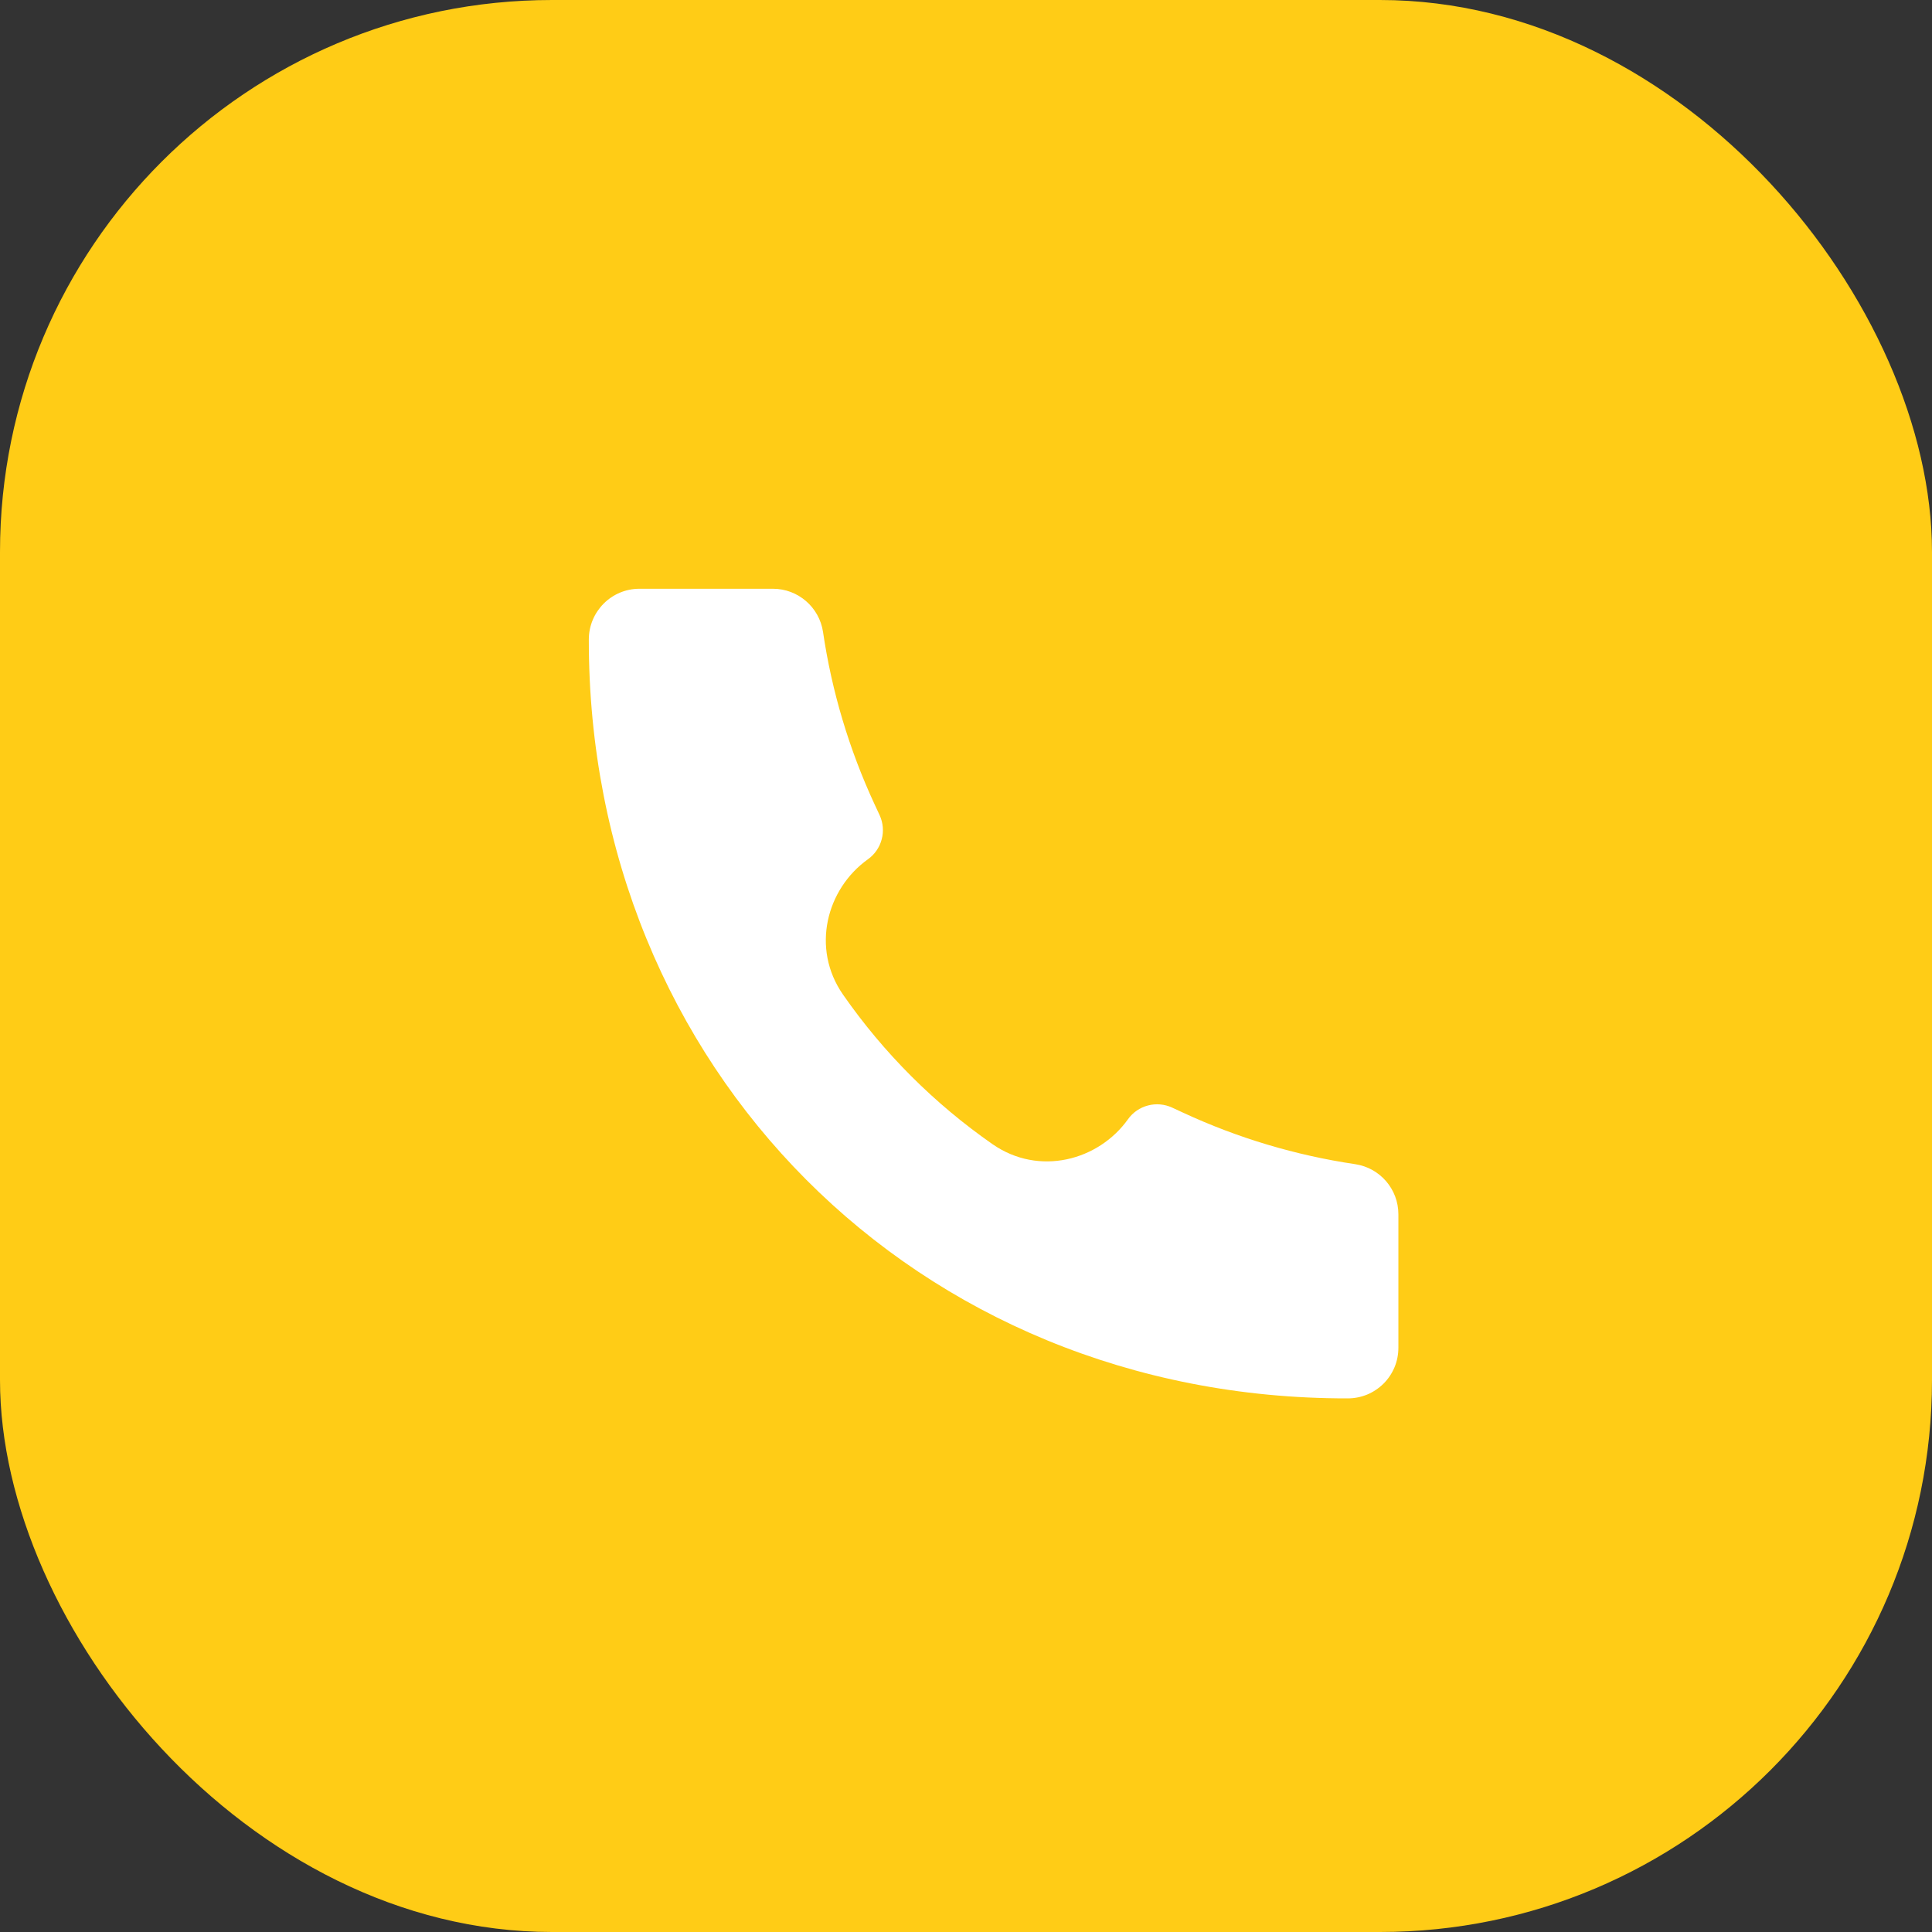<svg width="35" height="35" viewBox="0 0 35 35" fill="none" xmlns="http://www.w3.org/2000/svg">
<rect x="0" y="0" width="35" height="35" fill="#333333" stroke="none"/>
<rect width="35" height="35" rx="10" fill="#FFCC16"/>
<path d="M24.414 25.333C16.594 25.344 10.658 19.338 10.667 11.586C10.667 11.079 11.077 10.666 11.583 10.666H14.003C14.457 10.666 14.843 11 14.91 11.449C15.069 12.527 15.383 13.575 15.84 14.563L15.935 14.767C15.998 14.904 16.012 15.059 15.973 15.204C15.935 15.35 15.847 15.478 15.724 15.566C14.974 16.101 14.688 17.178 15.272 18.018C16.007 19.075 16.925 19.993 17.982 20.729C18.822 21.312 19.899 21.026 20.434 20.277C20.521 20.154 20.65 20.065 20.796 20.027C20.942 19.988 21.097 20.002 21.234 20.065L21.437 20.159C22.425 20.617 23.473 20.93 24.55 21.09C25 21.157 25.333 21.543 25.333 21.997V24.416C25.333 24.537 25.31 24.656 25.264 24.767C25.217 24.879 25.15 24.98 25.065 25.065C24.979 25.15 24.878 25.218 24.767 25.264C24.655 25.31 24.536 25.333 24.416 25.333H24.414Z" fill="white"/>
</svg>
